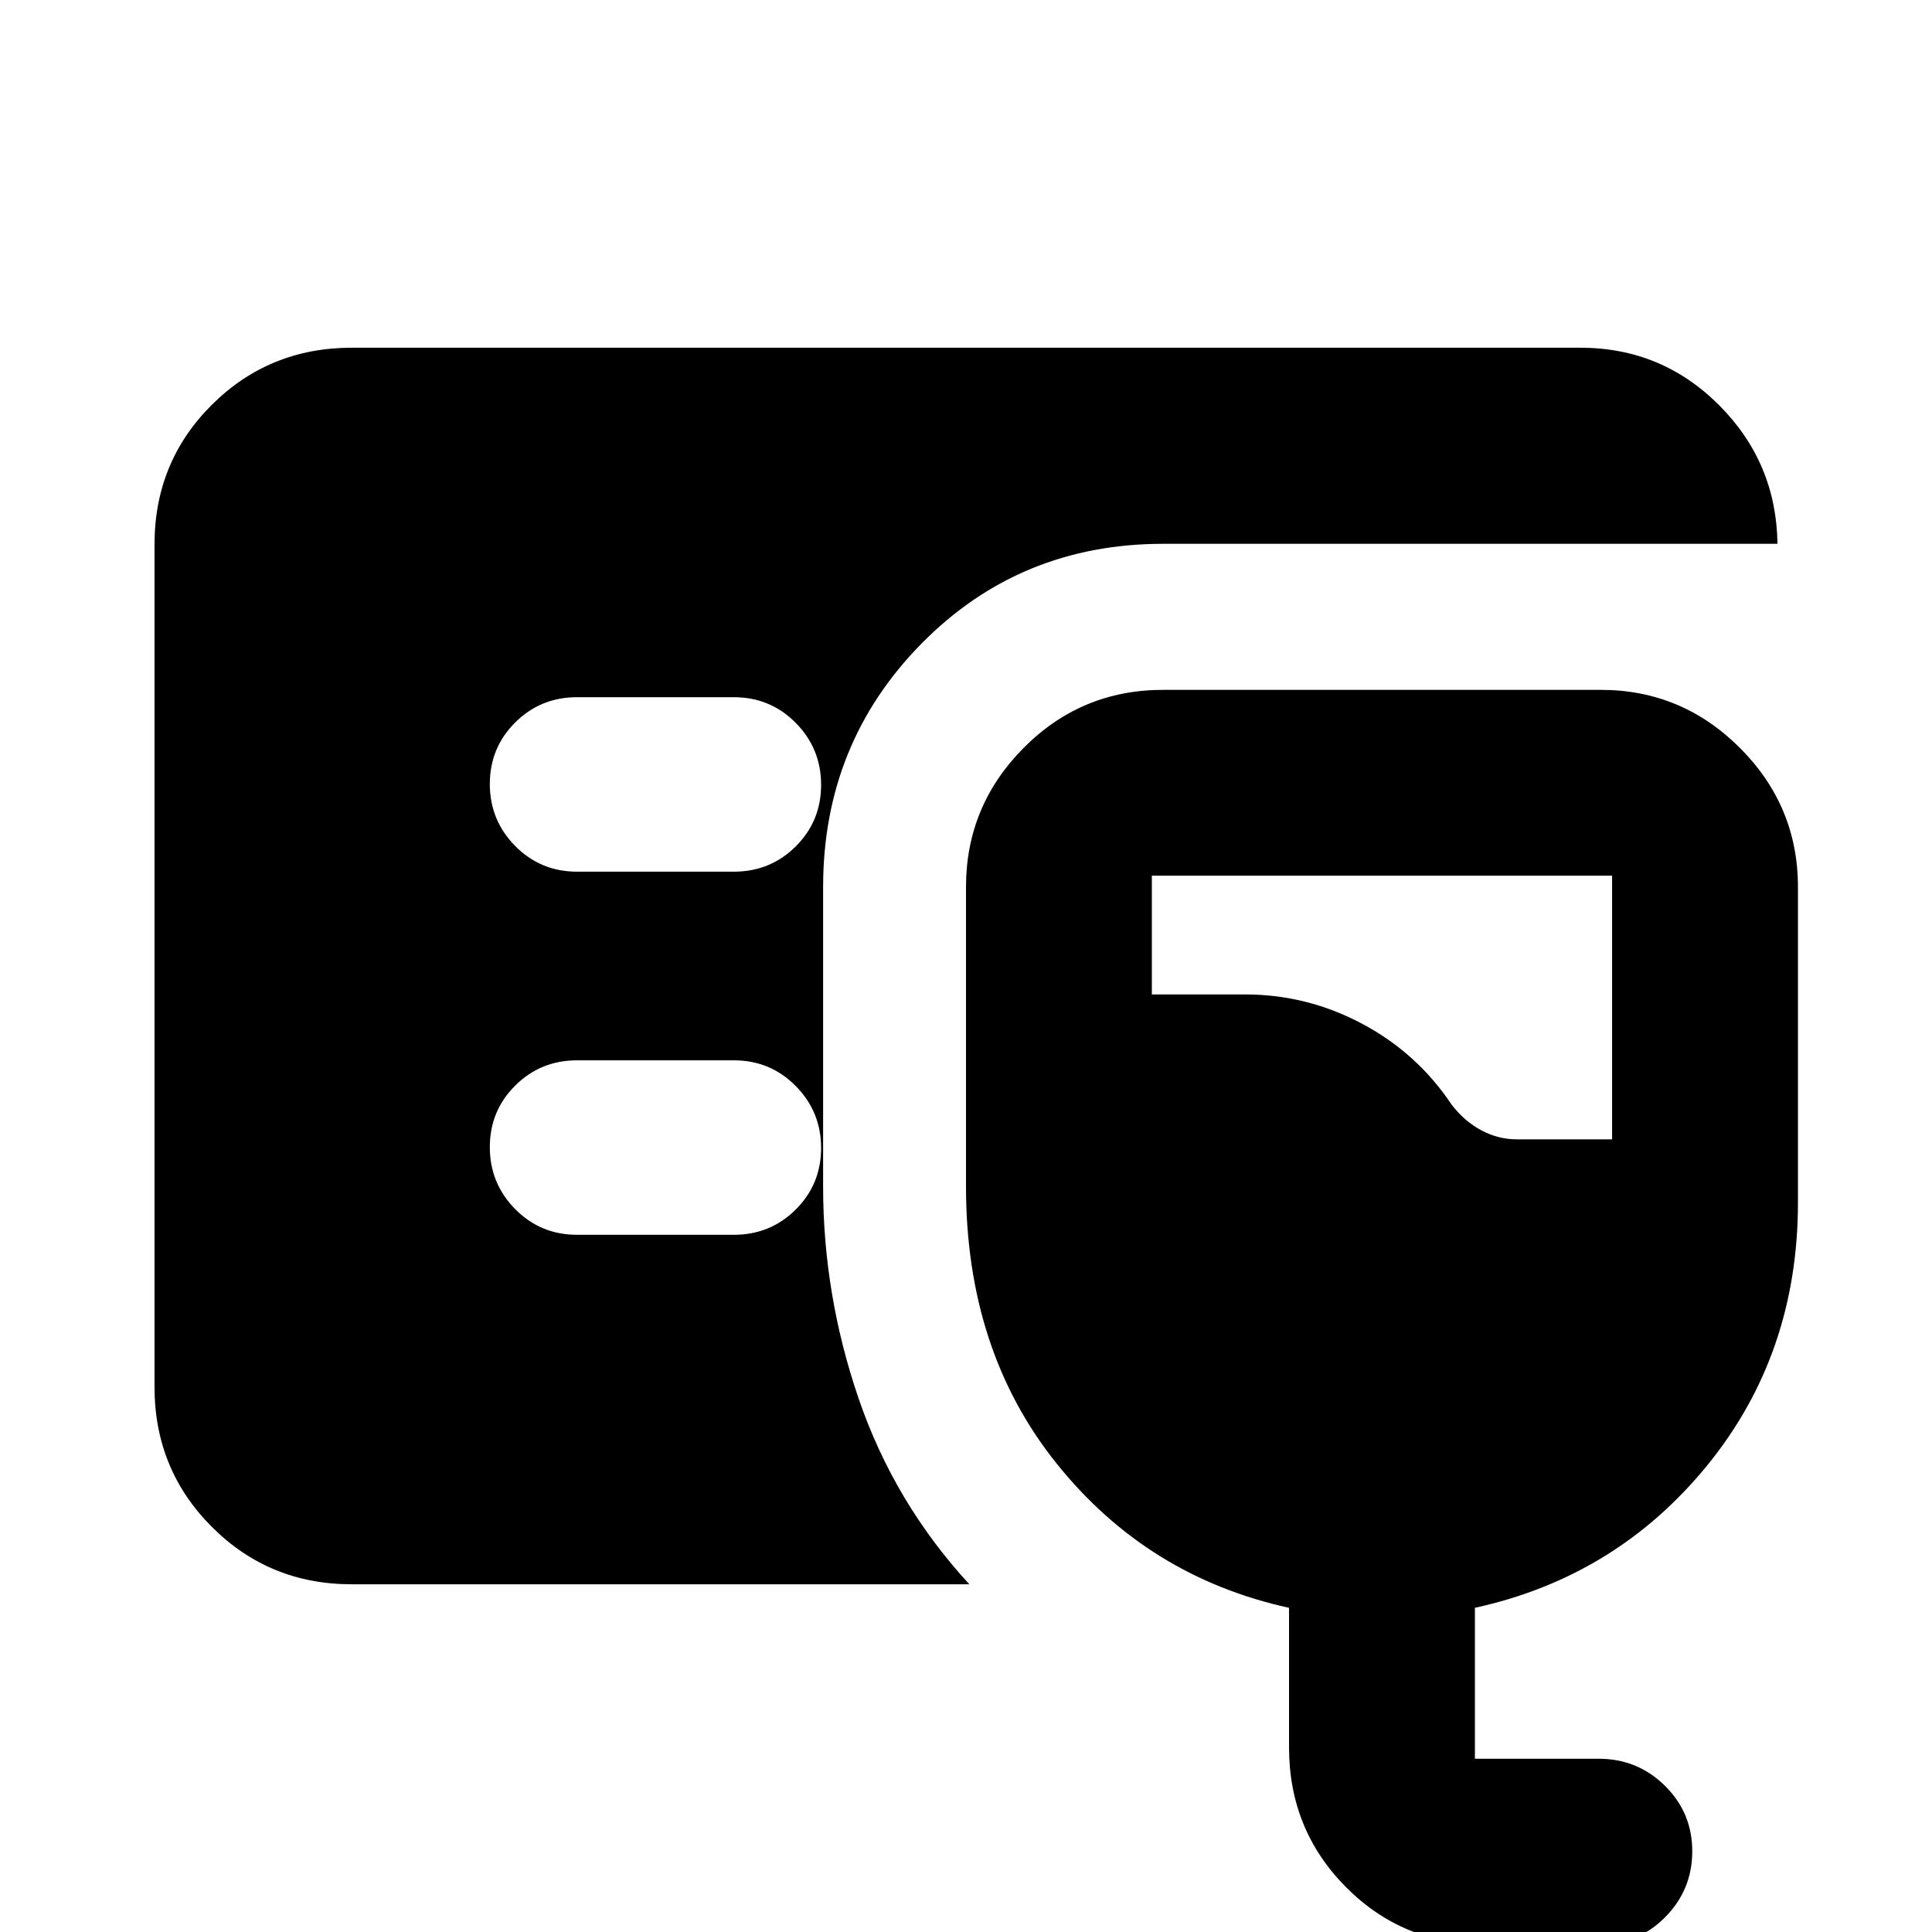 <svg xmlns="http://www.w3.org/2000/svg" height="20" viewBox="0 -960 960 960" width="20"><path d="M174.783-172.782q-41.005 0-69.503-28.51-28.498-28.51-28.498-69.531V-689.5q0-41.022 28.498-69.37 28.498-28.348 69.503-28.348h610.434q40.44 0 68.938 28.498 28.498 28.498 29.063 68.938H578.001q-71.305 0-120.153 49.631Q409-590.521 409-519.216v148.782q0 54 17.739 105.63 17.739 51.631 54.913 92.022H174.783ZM738.288 6.264q-41.07 0-69.418-28.498-28.348-28.499-28.348-69.504v-69.347q-70.261-15.392-115.392-71.566Q480-288.825 480-370.434v-148.782q0-40.305 28.631-69.153 28.631-28.848 69.37-28.848h217.39q40.305 0 69.154 28.848 28.848 28.848 28.848 69.153v156.695q0 75.392-45.131 130.718-45.13 55.326-115.391 70.718v75h61.578q19.204 0 32.813 13.398 13.609 13.398 13.609 32.566 0 19.167-13.482 32.776-13.481 13.609-32.771 13.609h-56.33Zm15.408-400.133h47.348v-130.999H572.349v58.999h46.347q30.75 0 58.136 14.565 27.386 14.566 44.517 40.261 6.435 8.305 14.814 12.739 8.379 4.435 17.533 4.435ZM364.652-526.87q18.126 0 30.737-12.55Q408-551.97 408-570.007t-12.611-30.798q-12.611-12.761-30.737-12.761H286.74q-18.127 0-30.738 12.55-12.611 12.551-12.611 30.588t12.611 30.798q12.611 12.76 30.738 12.76h77.912Zm0 180.436q18.126 0 30.737-12.551Q408-371.535 408-389.572t-12.611-30.798q-12.611-12.76-30.737-12.76H286.74q-18.127 0-30.738 12.55t-12.611 30.587q0 18.037 12.611 30.798t30.738 12.761h77.912Z"/></svg>